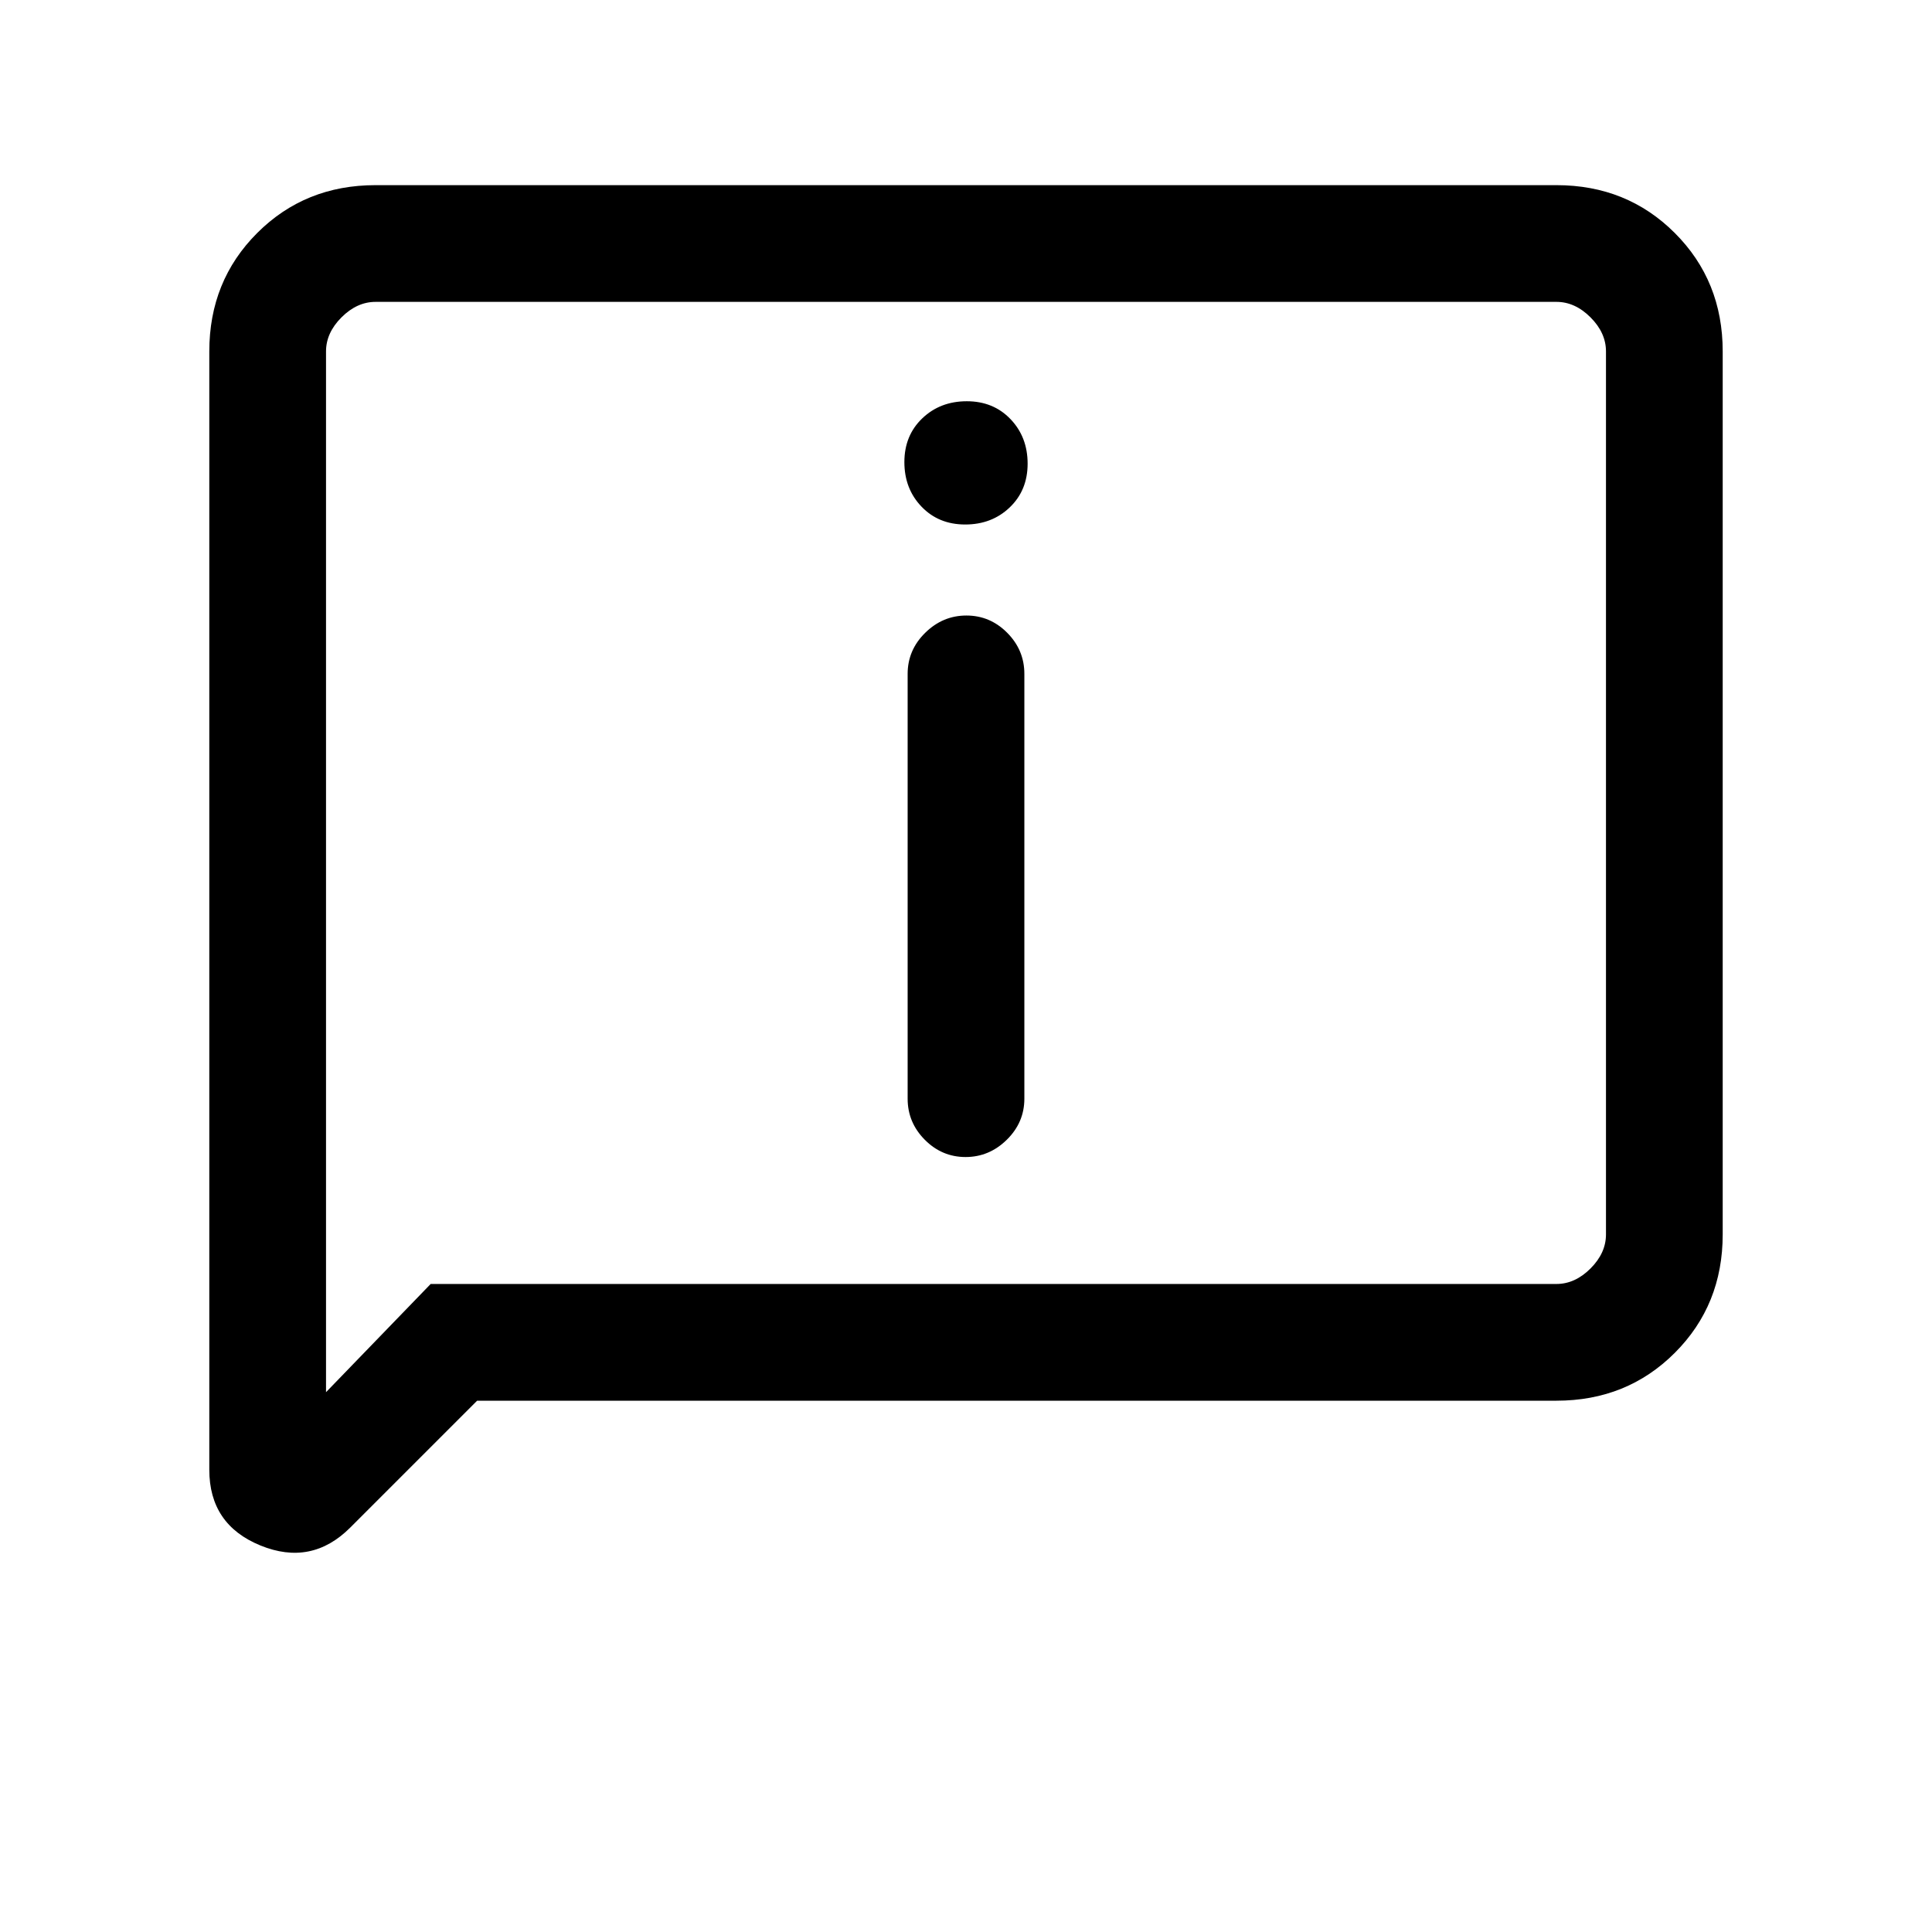 <svg xmlns="http://www.w3.org/2000/svg" height="20" viewBox="0 -960 960 960" width="20"><path d="M479.61-699.38q13.24 0 22.12-8.5 8.89-8.5 8.89-21.73 0-13.24-8.5-22.12-8.5-8.89-21.73-8.89-13.24 0-22.12 8.5-8.89 8.5-8.89 21.73 0 13.24 8.5 22.12 8.5 8.89 21.73 8.89Zm.18 314.3q11.75 0 20.48-8.58t8.73-20.42v-211.07q0-11.84-8.52-20.42-8.52-8.58-20.27-8.58t-20.48 8.58q-8.73 8.58-8.73 20.42v211.07q0 11.84 8.52 20.42 8.52 8.58 20.27 8.58ZM237.08-264l-63.04 63.04q-19.27 19.27-44.66 8.89Q104-202.45 104-229.69v-555.69q0-35.05 23.79-58.83Q151.57-868 186.62-868h586.76q35.05 0 58.83 23.79Q856-820.43 856-785.38v438.76q0 35.05-23.79 58.83Q808.43-264 773.38-264h-536.3ZM214-322h559.38q9.24 0 16.93-7.69 7.69-7.69 7.69-16.93v-438.76q0-9.24-7.69-16.93-7.69-7.69-16.93-7.69H186.62q-9.24 0-16.93 7.69-7.69 7.69-7.69 16.93v517.15L214-322Zm-52 0v-488 488Z"/></svg>
